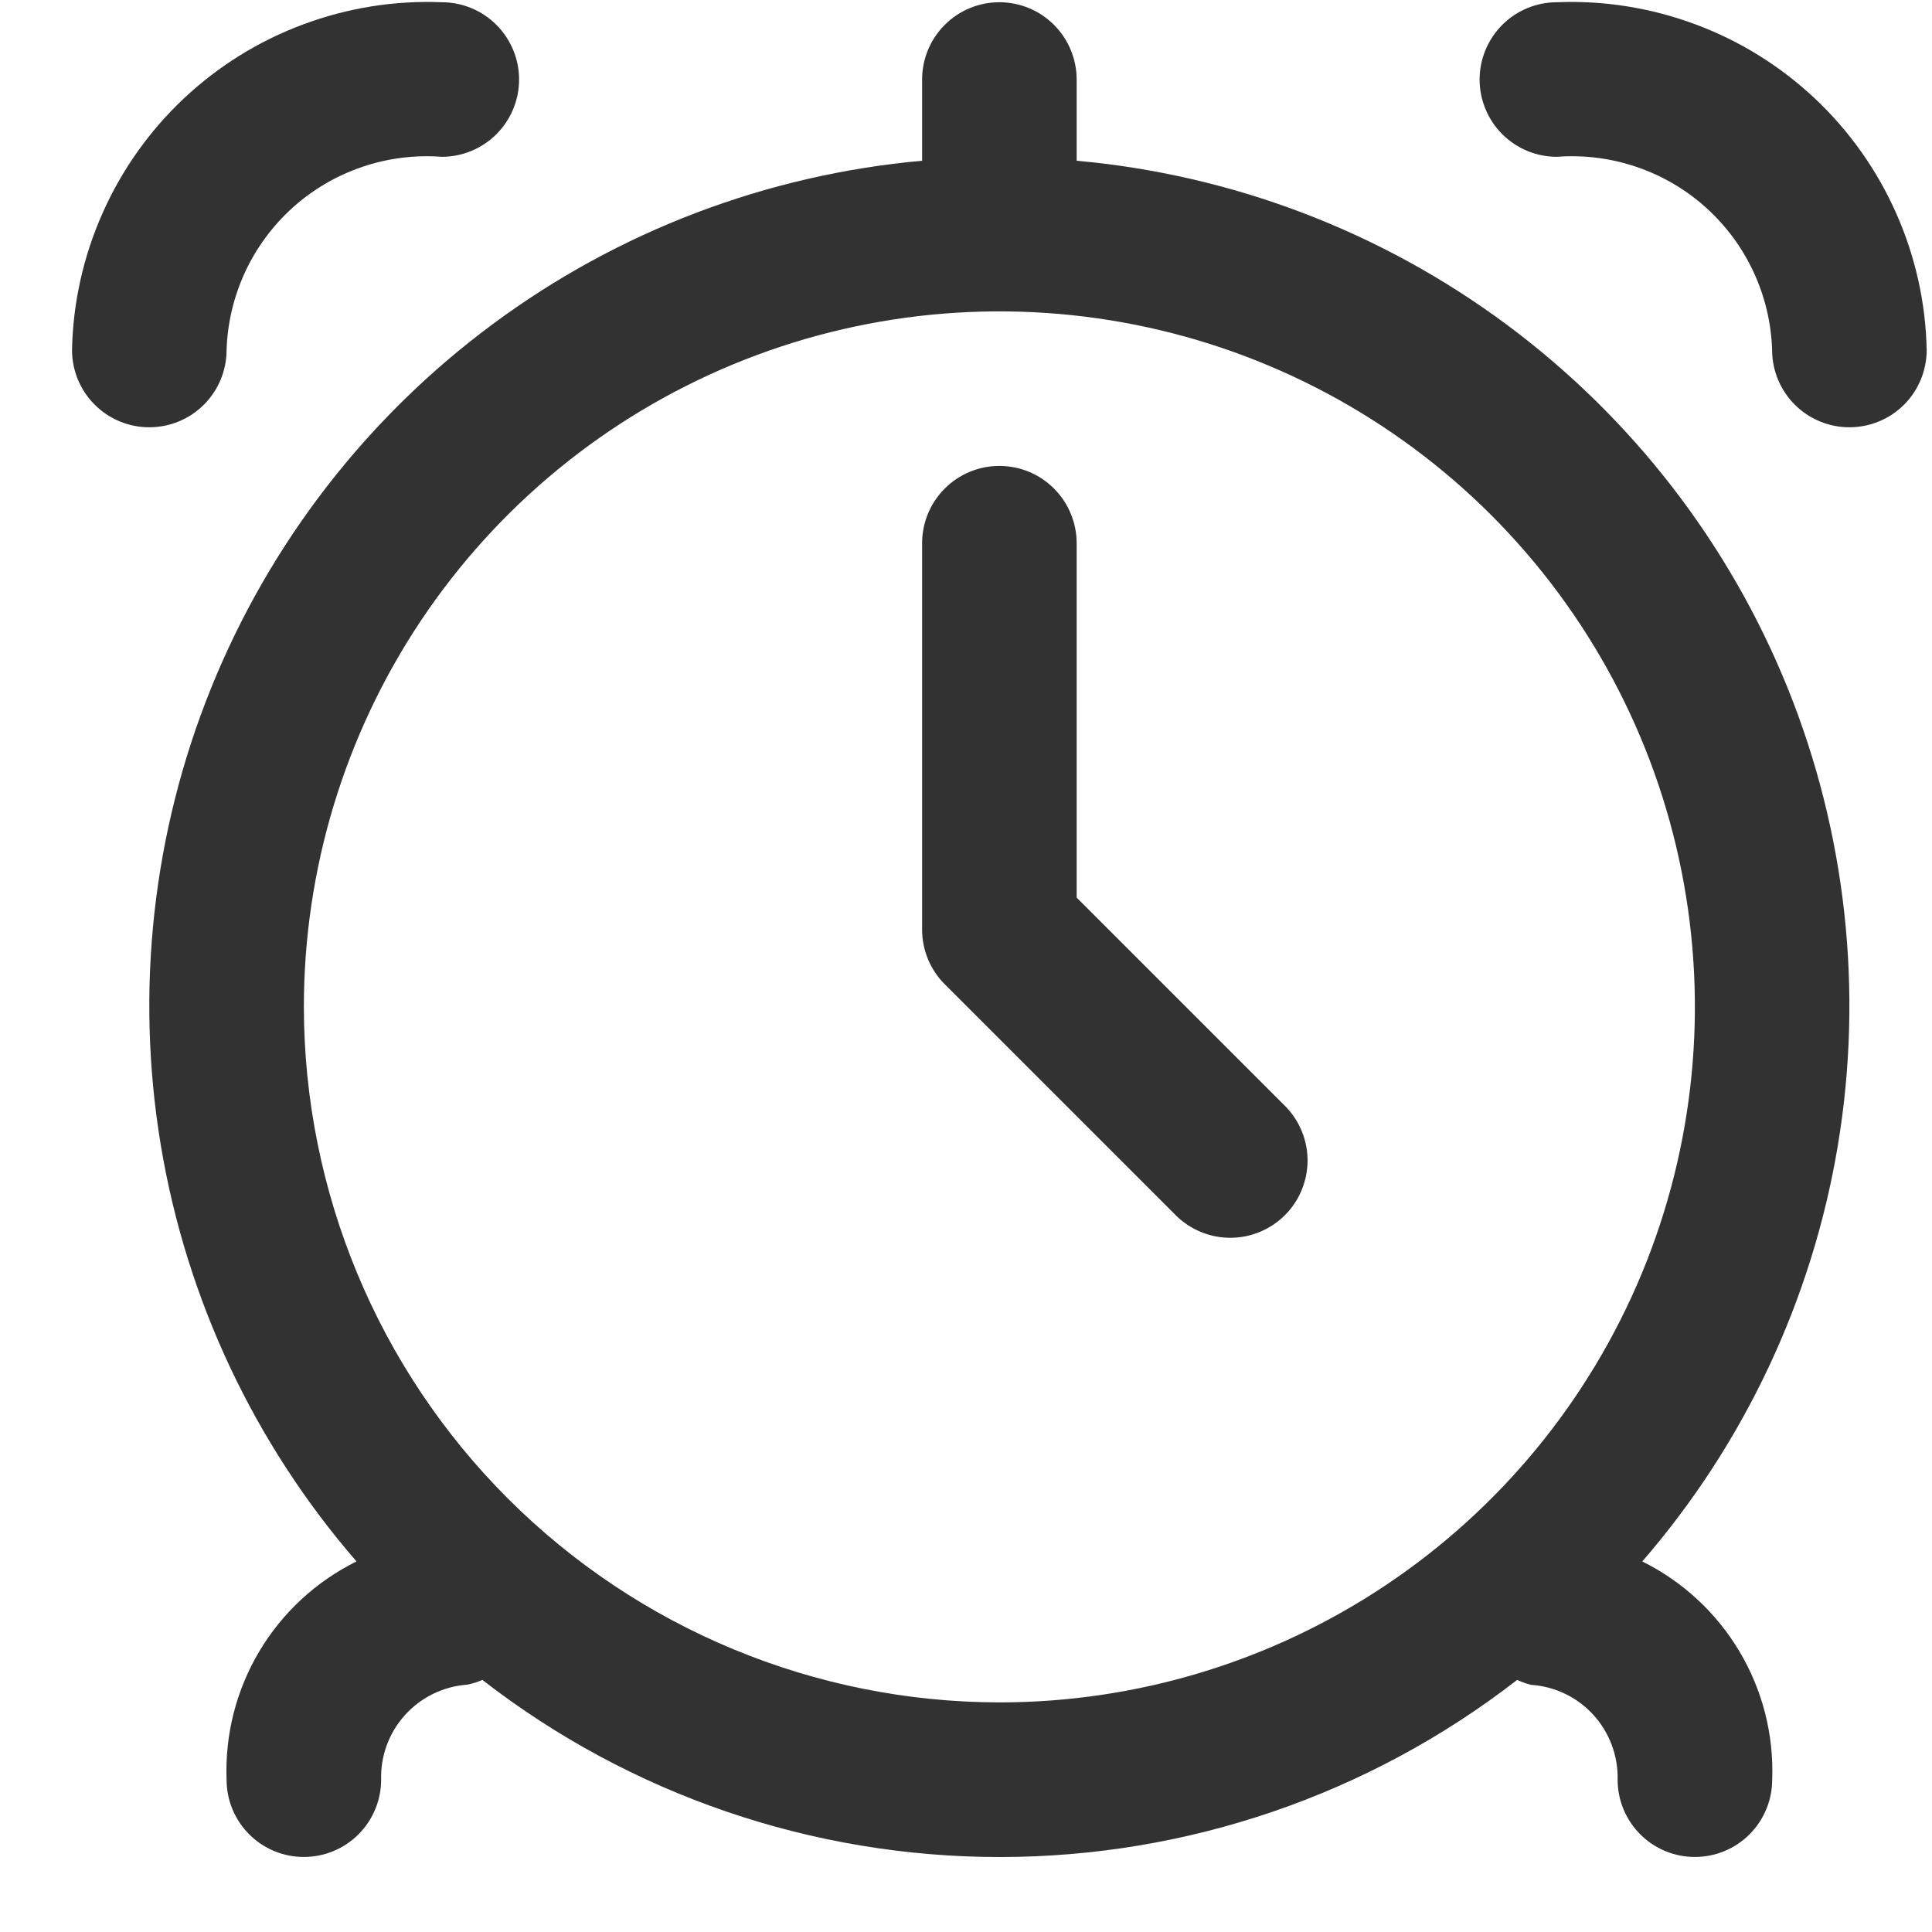 <svg width="25" height="25" viewBox="0 0 25 25" fill="none" xmlns="http://www.w3.org/2000/svg">
<g clip-path="url(#clip0_54_3270)">
<path d="M13.932 2.08V1.029C13.932 0.764 13.826 0.51 13.639 0.322C13.451 0.134 13.197 0.029 12.932 0.029C12.666 0.029 12.412 0.134 12.225 0.322C12.037 0.51 11.932 0.764 11.932 1.029V2.08C9.918 2.261 7.994 2.993 6.371 4.198C4.747 5.402 3.488 7.031 2.731 8.905C1.974 10.779 1.749 12.826 2.081 14.82C2.413 16.814 3.289 18.677 4.613 20.205C4.09 20.464 3.653 20.868 3.355 21.369C3.057 21.87 2.91 22.446 2.932 23.029C2.932 23.294 3.037 23.549 3.225 23.736C3.412 23.924 3.666 24.029 3.932 24.029C4.197 24.029 4.451 23.924 4.639 23.736C4.826 23.549 4.932 23.294 4.932 23.029C4.923 22.721 5.034 22.421 5.241 22.192C5.447 21.964 5.734 21.823 6.042 21.8C6.11 21.787 6.178 21.766 6.242 21.738C8.157 23.224 10.512 24.03 12.937 24.03C15.361 24.03 17.716 23.224 19.632 21.738C19.69 21.765 19.751 21.787 19.814 21.802C20.122 21.823 20.411 21.962 20.619 22.191C20.827 22.42 20.939 22.72 20.932 23.029C20.932 23.294 21.037 23.549 21.225 23.736C21.412 23.924 21.666 24.029 21.932 24.029C22.197 24.029 22.451 23.924 22.639 23.736C22.826 23.549 22.932 23.294 22.932 23.029C22.954 22.446 22.807 21.87 22.508 21.369C22.21 20.868 21.773 20.464 21.251 20.205C22.574 18.677 23.45 16.814 23.782 14.82C24.114 12.826 23.889 10.779 23.133 8.905C22.376 7.031 21.116 5.402 19.493 4.198C17.869 2.993 15.945 2.261 13.932 2.08ZM3.932 13.029C3.932 11.249 4.46 9.509 5.448 8.029C6.437 6.549 7.843 5.395 9.488 4.714C11.132 4.033 12.942 3.855 14.688 4.202C16.433 4.549 18.037 5.406 19.296 6.665C20.554 7.924 21.412 9.527 21.759 11.273C22.106 13.019 21.928 14.829 21.247 16.473C20.565 18.118 19.412 19.523 17.932 20.512C16.452 21.501 14.712 22.029 12.932 22.029C10.546 22.026 8.258 21.077 6.571 19.39C4.884 17.703 3.935 15.415 3.932 13.029Z" fill="#323232"/>
<path d="M20.146 0.029C19.881 0.029 19.627 0.134 19.439 0.322C19.252 0.51 19.146 0.764 19.146 1.029C19.146 1.294 19.252 1.549 19.439 1.736C19.627 1.924 19.881 2.029 20.146 2.029C20.495 2.003 20.846 2.047 21.177 2.16C21.508 2.272 21.813 2.451 22.073 2.684C22.333 2.918 22.543 3.202 22.691 3.519C22.838 3.836 22.92 4.18 22.931 4.529C22.931 4.794 23.037 5.049 23.224 5.236C23.412 5.424 23.666 5.529 23.931 5.529C24.197 5.529 24.451 5.424 24.639 5.236C24.826 5.049 24.931 4.794 24.931 4.529C24.919 3.918 24.784 3.315 24.535 2.756C24.287 2.197 23.929 1.693 23.484 1.274C23.038 0.855 22.514 0.529 21.941 0.316C21.368 0.102 20.758 0.004 20.146 0.029Z" fill="#323232"/>
<path d="M2.932 4.529C2.943 4.18 3.025 3.836 3.172 3.519C3.32 3.202 3.53 2.918 3.79 2.684C4.05 2.451 4.355 2.272 4.686 2.16C5.017 2.047 5.368 2.003 5.717 2.029C5.982 2.029 6.236 1.924 6.424 1.736C6.611 1.549 6.717 1.294 6.717 1.029C6.717 0.764 6.611 0.51 6.424 0.322C6.236 0.134 5.982 0.029 5.717 0.029C5.106 0.004 4.496 0.102 3.923 0.316C3.349 0.529 2.825 0.855 2.379 1.274C1.934 1.693 1.576 2.197 1.328 2.756C1.079 3.315 0.944 3.918 0.932 4.529C0.932 4.794 1.037 5.049 1.225 5.236C1.412 5.424 1.666 5.529 1.932 5.529C2.197 5.529 2.451 5.424 2.639 5.236C2.826 5.049 2.932 4.794 2.932 4.529Z" fill="#323232"/>
<path d="M13.932 11.615V7.029C13.932 6.764 13.826 6.51 13.639 6.322C13.451 6.134 13.197 6.029 12.932 6.029C12.667 6.029 12.412 6.134 12.225 6.322C12.037 6.51 11.932 6.764 11.932 7.029V12.029C11.932 12.294 12.037 12.549 12.225 12.736L15.225 15.736C15.414 15.918 15.666 16.019 15.928 16.017C16.191 16.015 16.441 15.909 16.627 15.724C16.812 15.539 16.917 15.288 16.92 15.025C16.922 14.763 16.821 14.511 16.639 14.322L13.932 11.615Z" fill="#323232"/>
</g>
<defs>
<clipPath id="clip0_54_3270">
<rect width="24" height="24" fill="white" transform="translate(0.932 0.029)"/>
</clipPath>
</defs>
</svg>
